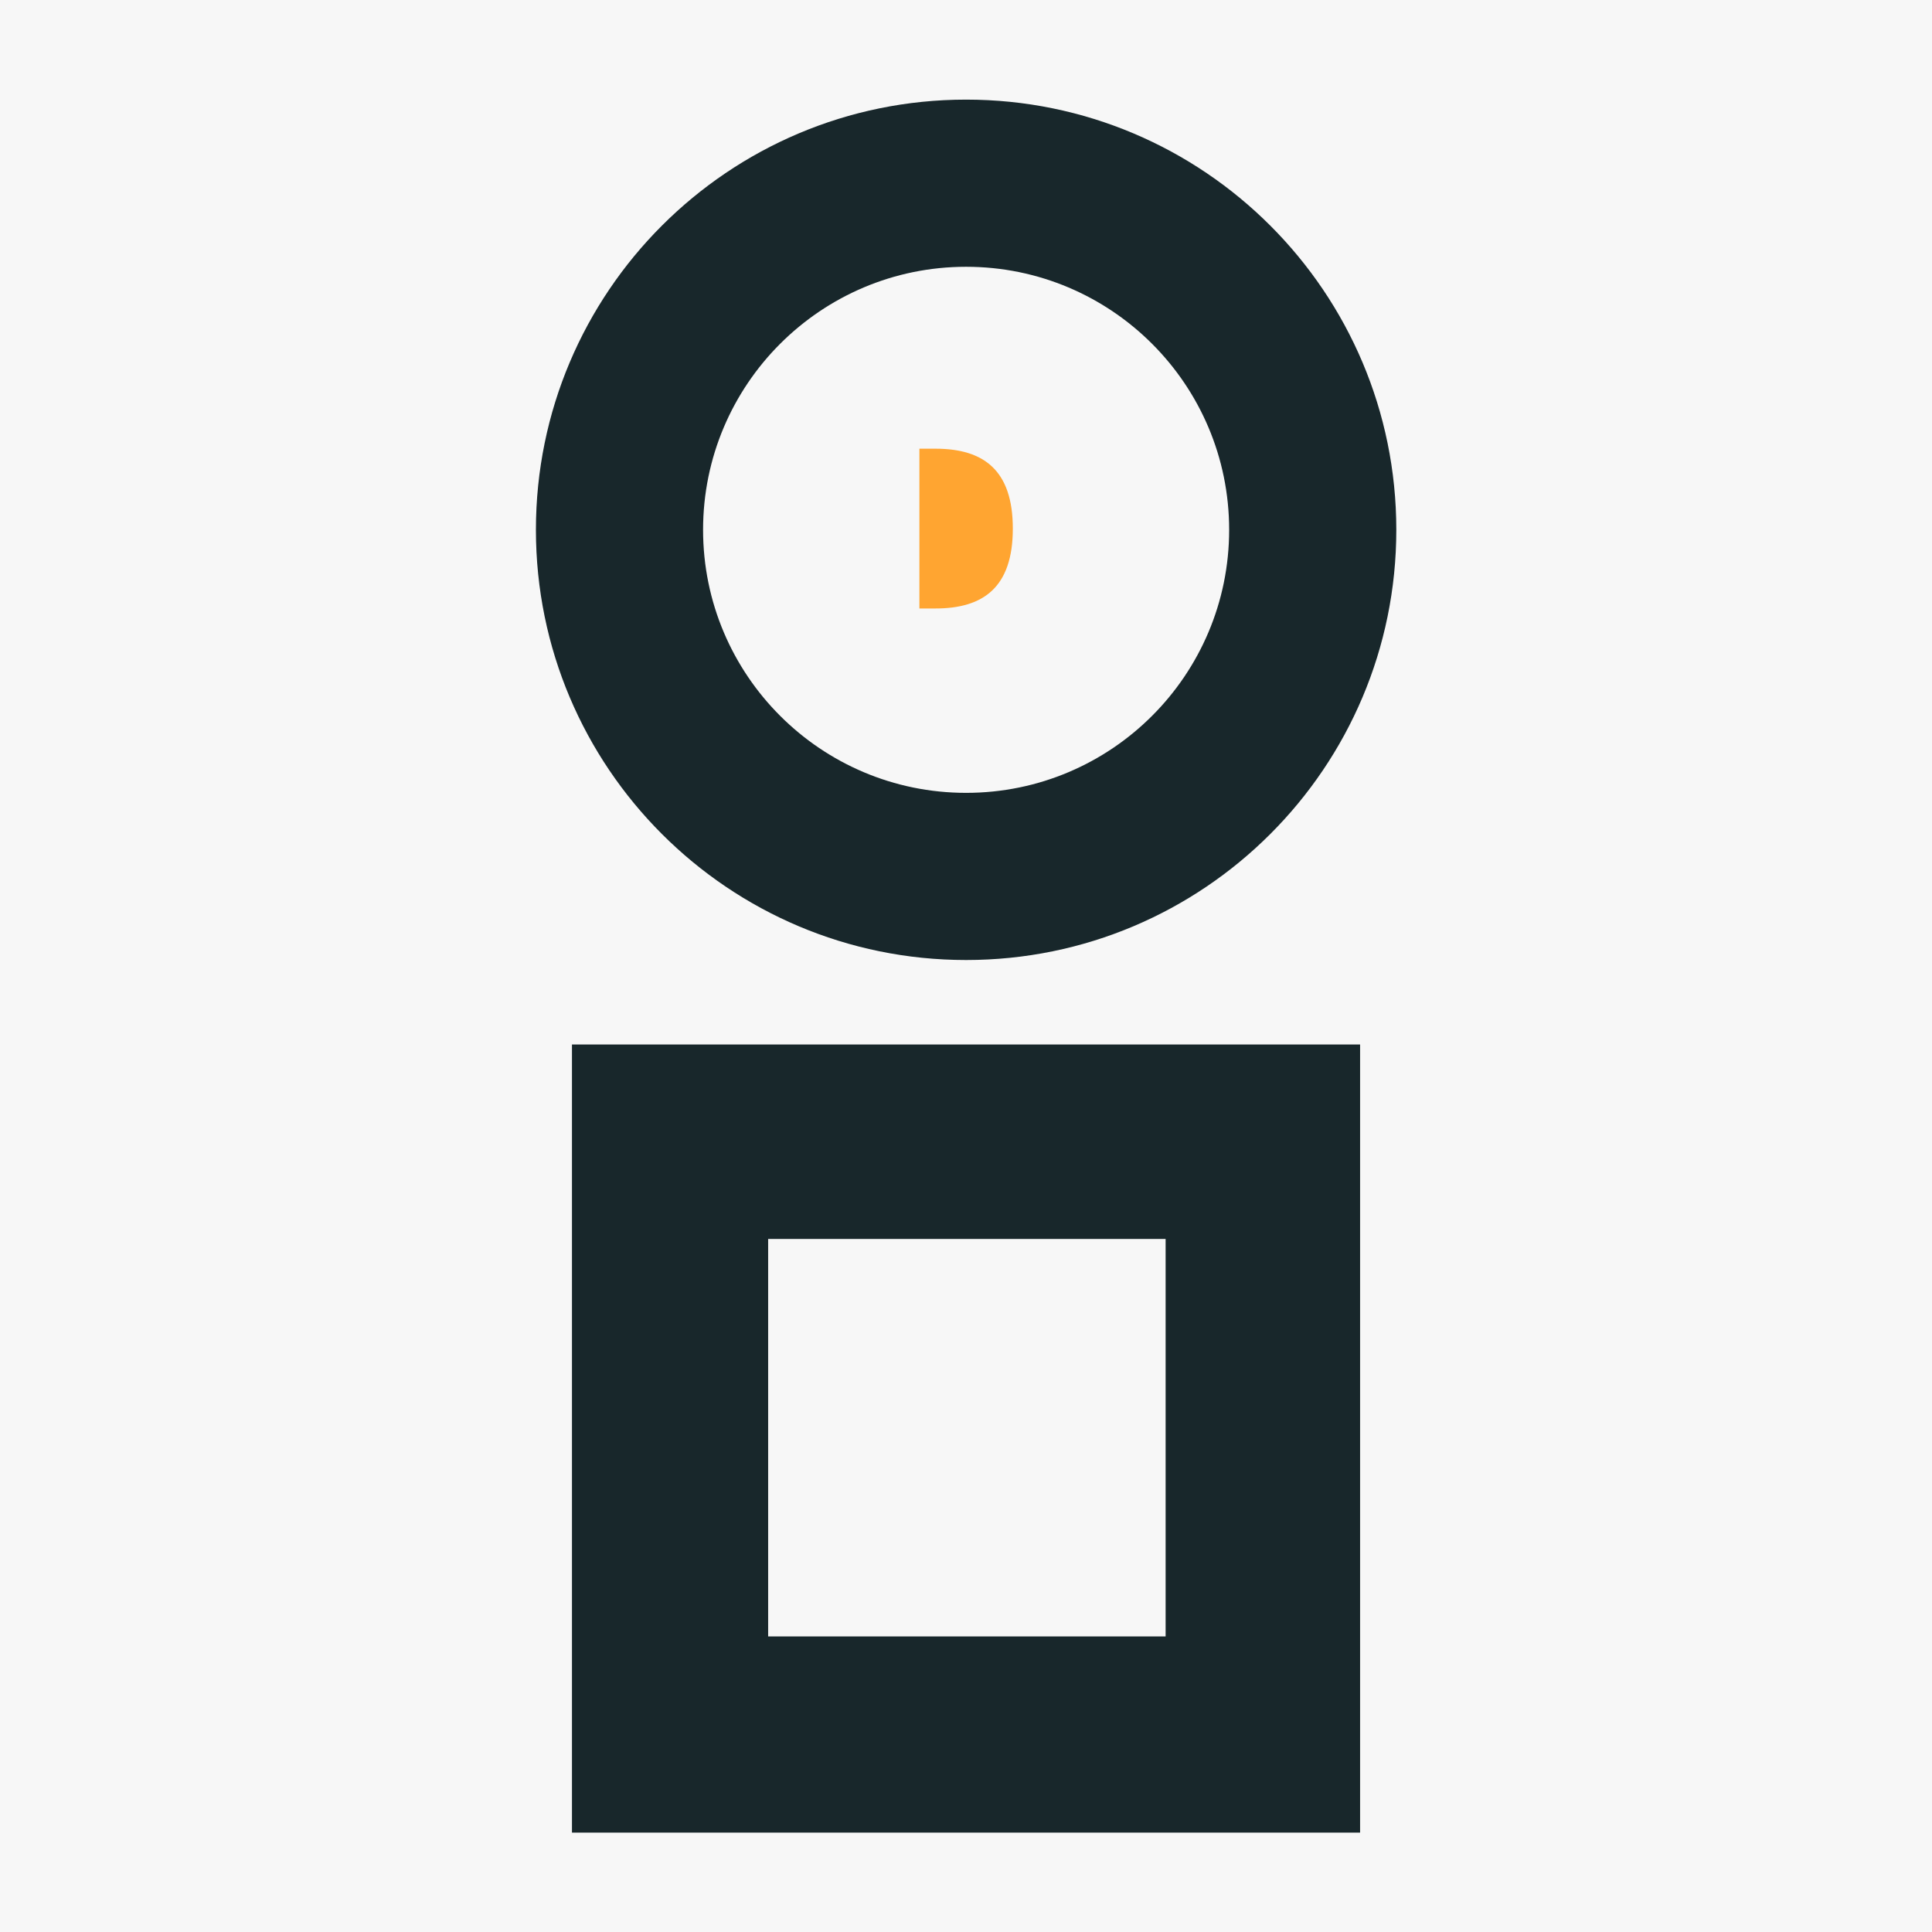 <svg width="640" height="640" viewBox="0 0 640 640" fill="none" xmlns="http://www.w3.org/2000/svg">
<rect width="640" height="640" fill="#F7F7F7"/>
<path fill-rule="evenodd" clip-rule="evenodd" d="M320.038 318.019C398.743 318.019 462.547 254.215 462.547 175.509C462.547 96.804 398.743 33 320.038 33C241.332 33 177.528 96.804 177.528 175.509C177.528 254.215 241.332 318.019 320.038 318.019ZM320.038 262.644C368.161 262.644 407.172 223.632 407.172 175.509C407.172 127.387 368.161 88.375 320.038 88.375C271.915 88.375 232.903 127.387 232.903 175.509C232.903 223.632 271.915 262.644 320.038 262.644Z" fill="#18272B"/>
<path fill-rule="evenodd" clip-rule="evenodd" d="M304.565 148.636V201.568H309.879C325.82 201.568 335.51 194.49 335.51 175.102C335.51 155.714 325.82 148.636 309.879 148.636H304.565Z" fill="#FFA531"/>
<path fill-rule="evenodd" clip-rule="evenodd" d="M450.547 607.076L450.547 346L189.471 346L189.471 607.076L450.547 607.076ZM386.126 542.089L386.126 410.421L254.458 410.421L254.458 542.089L386.126 542.089Z" fill="#18272B"/>
</svg>
